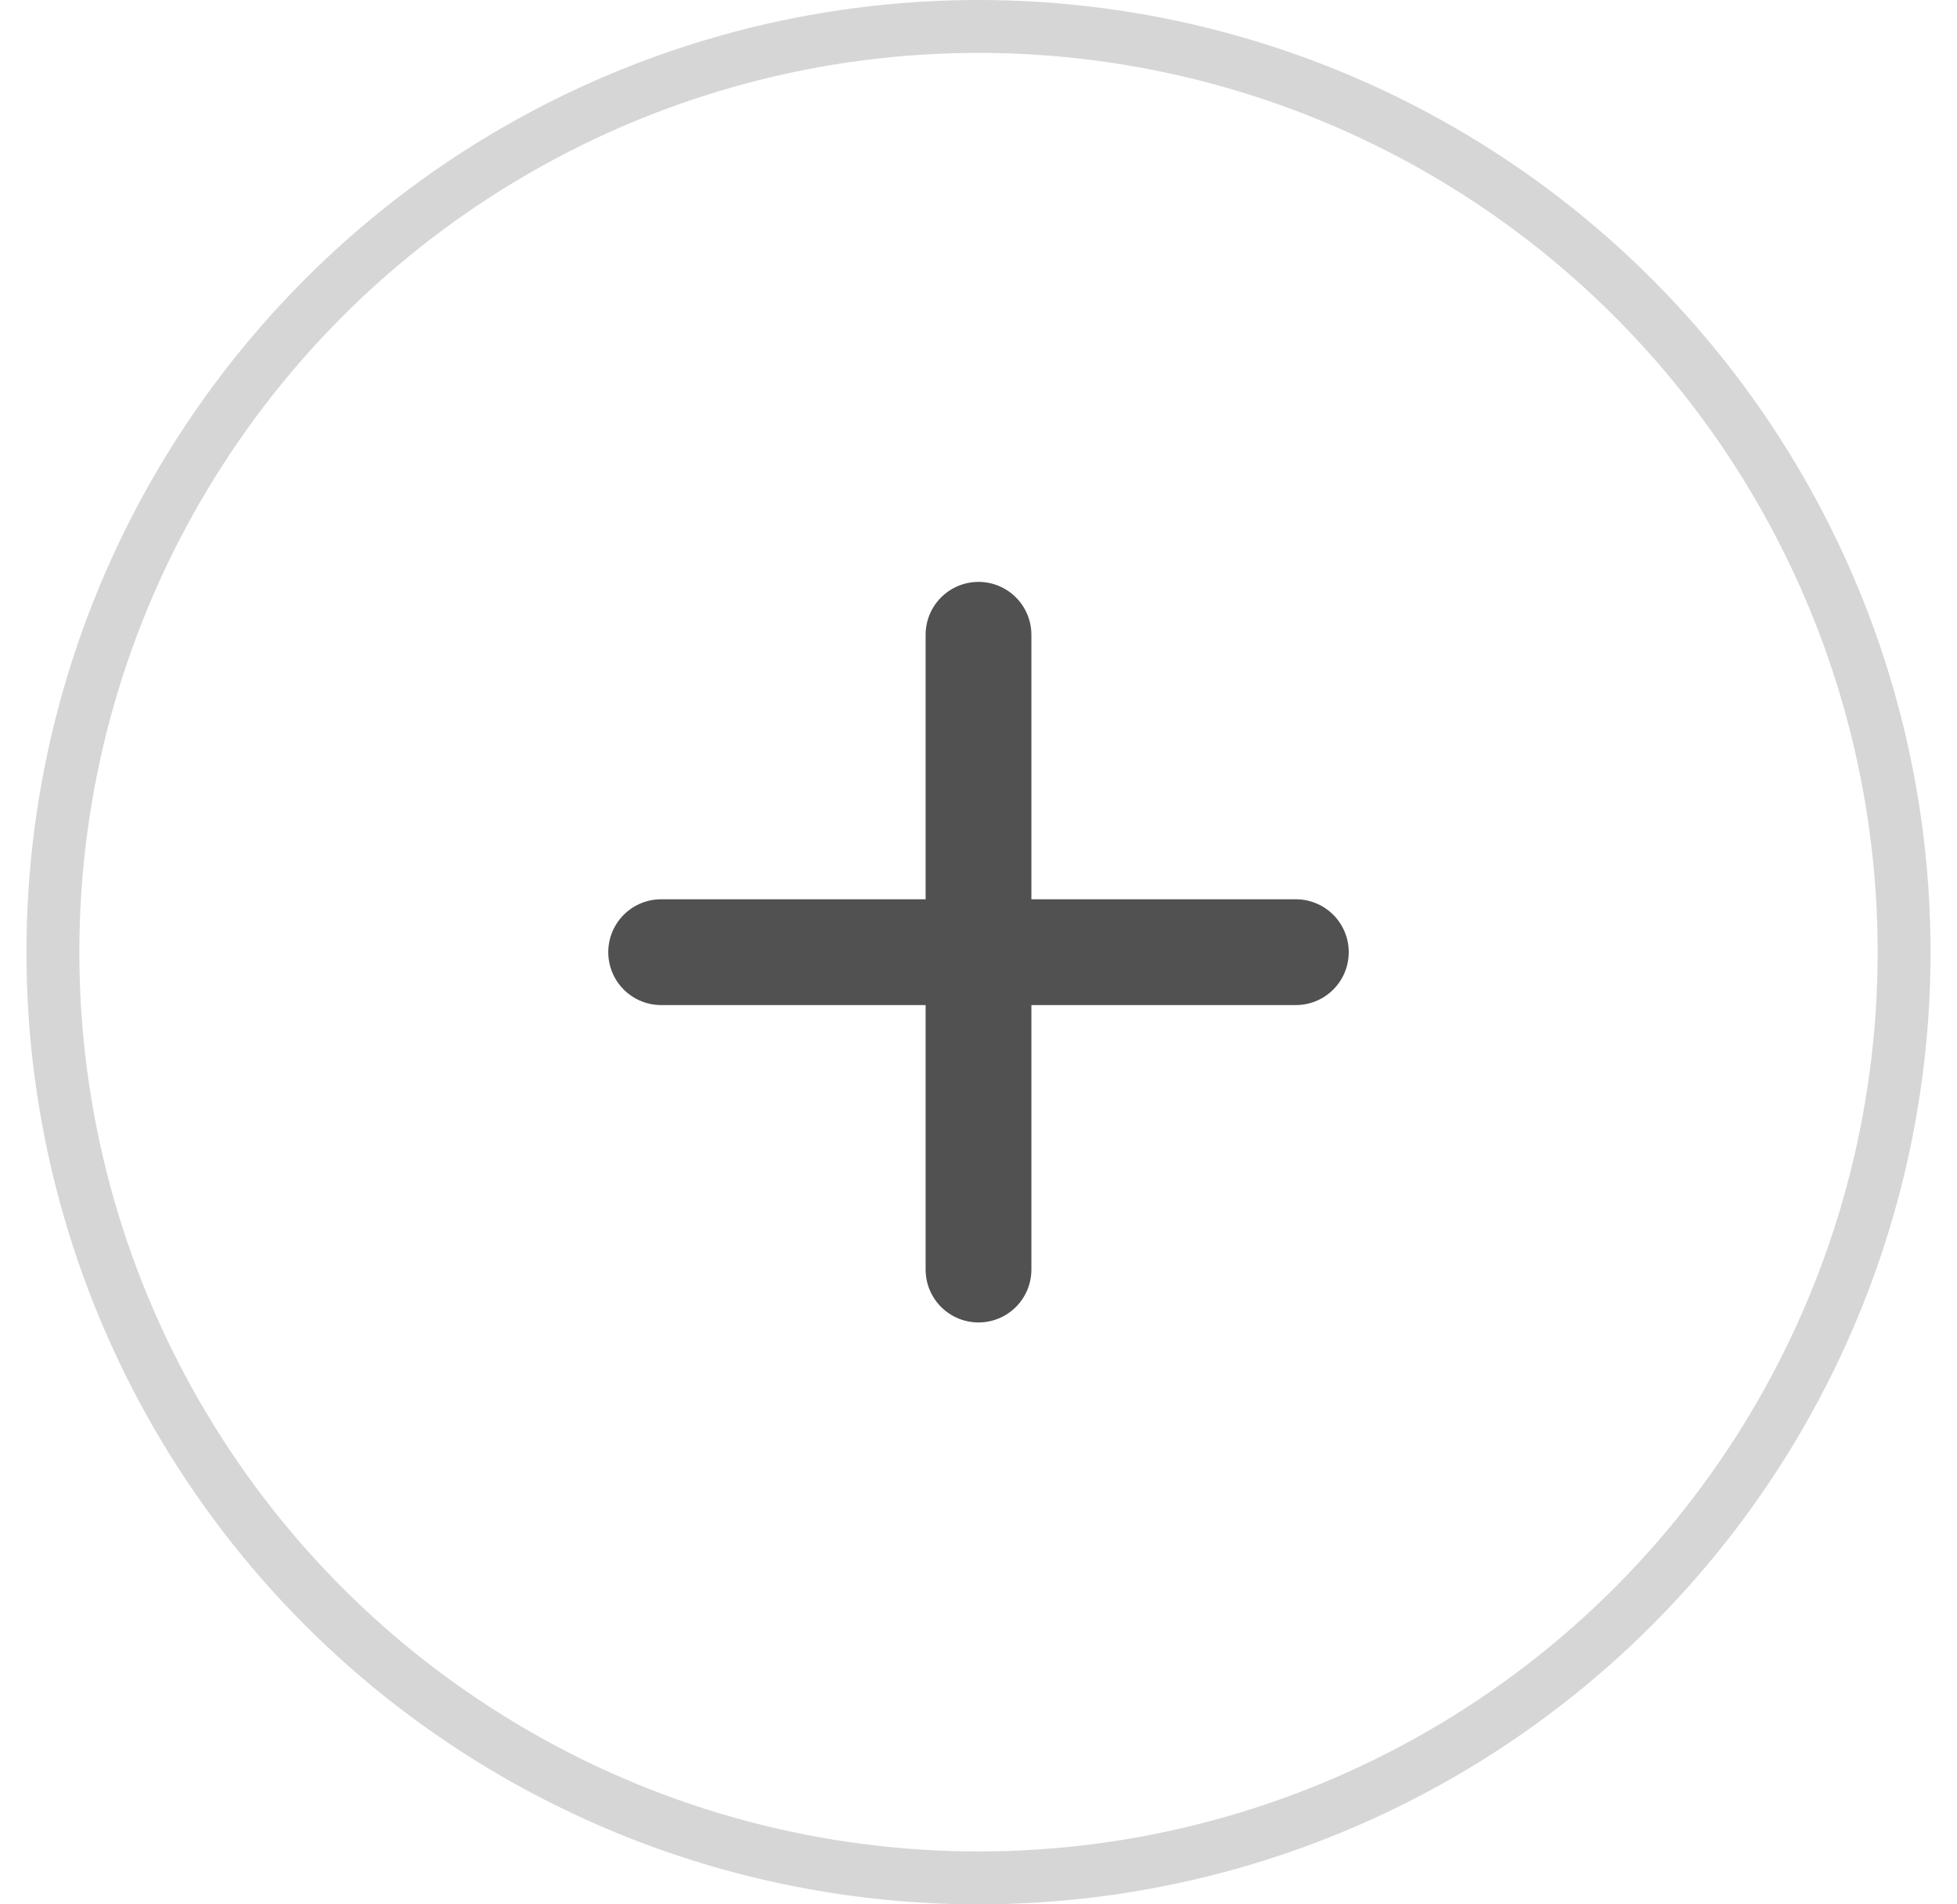 <svg width="37" height="36" viewBox="0 0 37 36" fill="none" xmlns="http://www.w3.org/2000/svg">
<circle cx="18.5" cy="18" r="17.5" stroke="#D6D6D6"/>
<path d="M12.5 18H24.5" stroke="#515151" stroke-width="2" stroke-linecap="round" stroke-linejoin="round"/>
<path d="M18.5 24V12" stroke="#515151" stroke-width="2" stroke-linecap="round" stroke-linejoin="round"/>
</svg>
